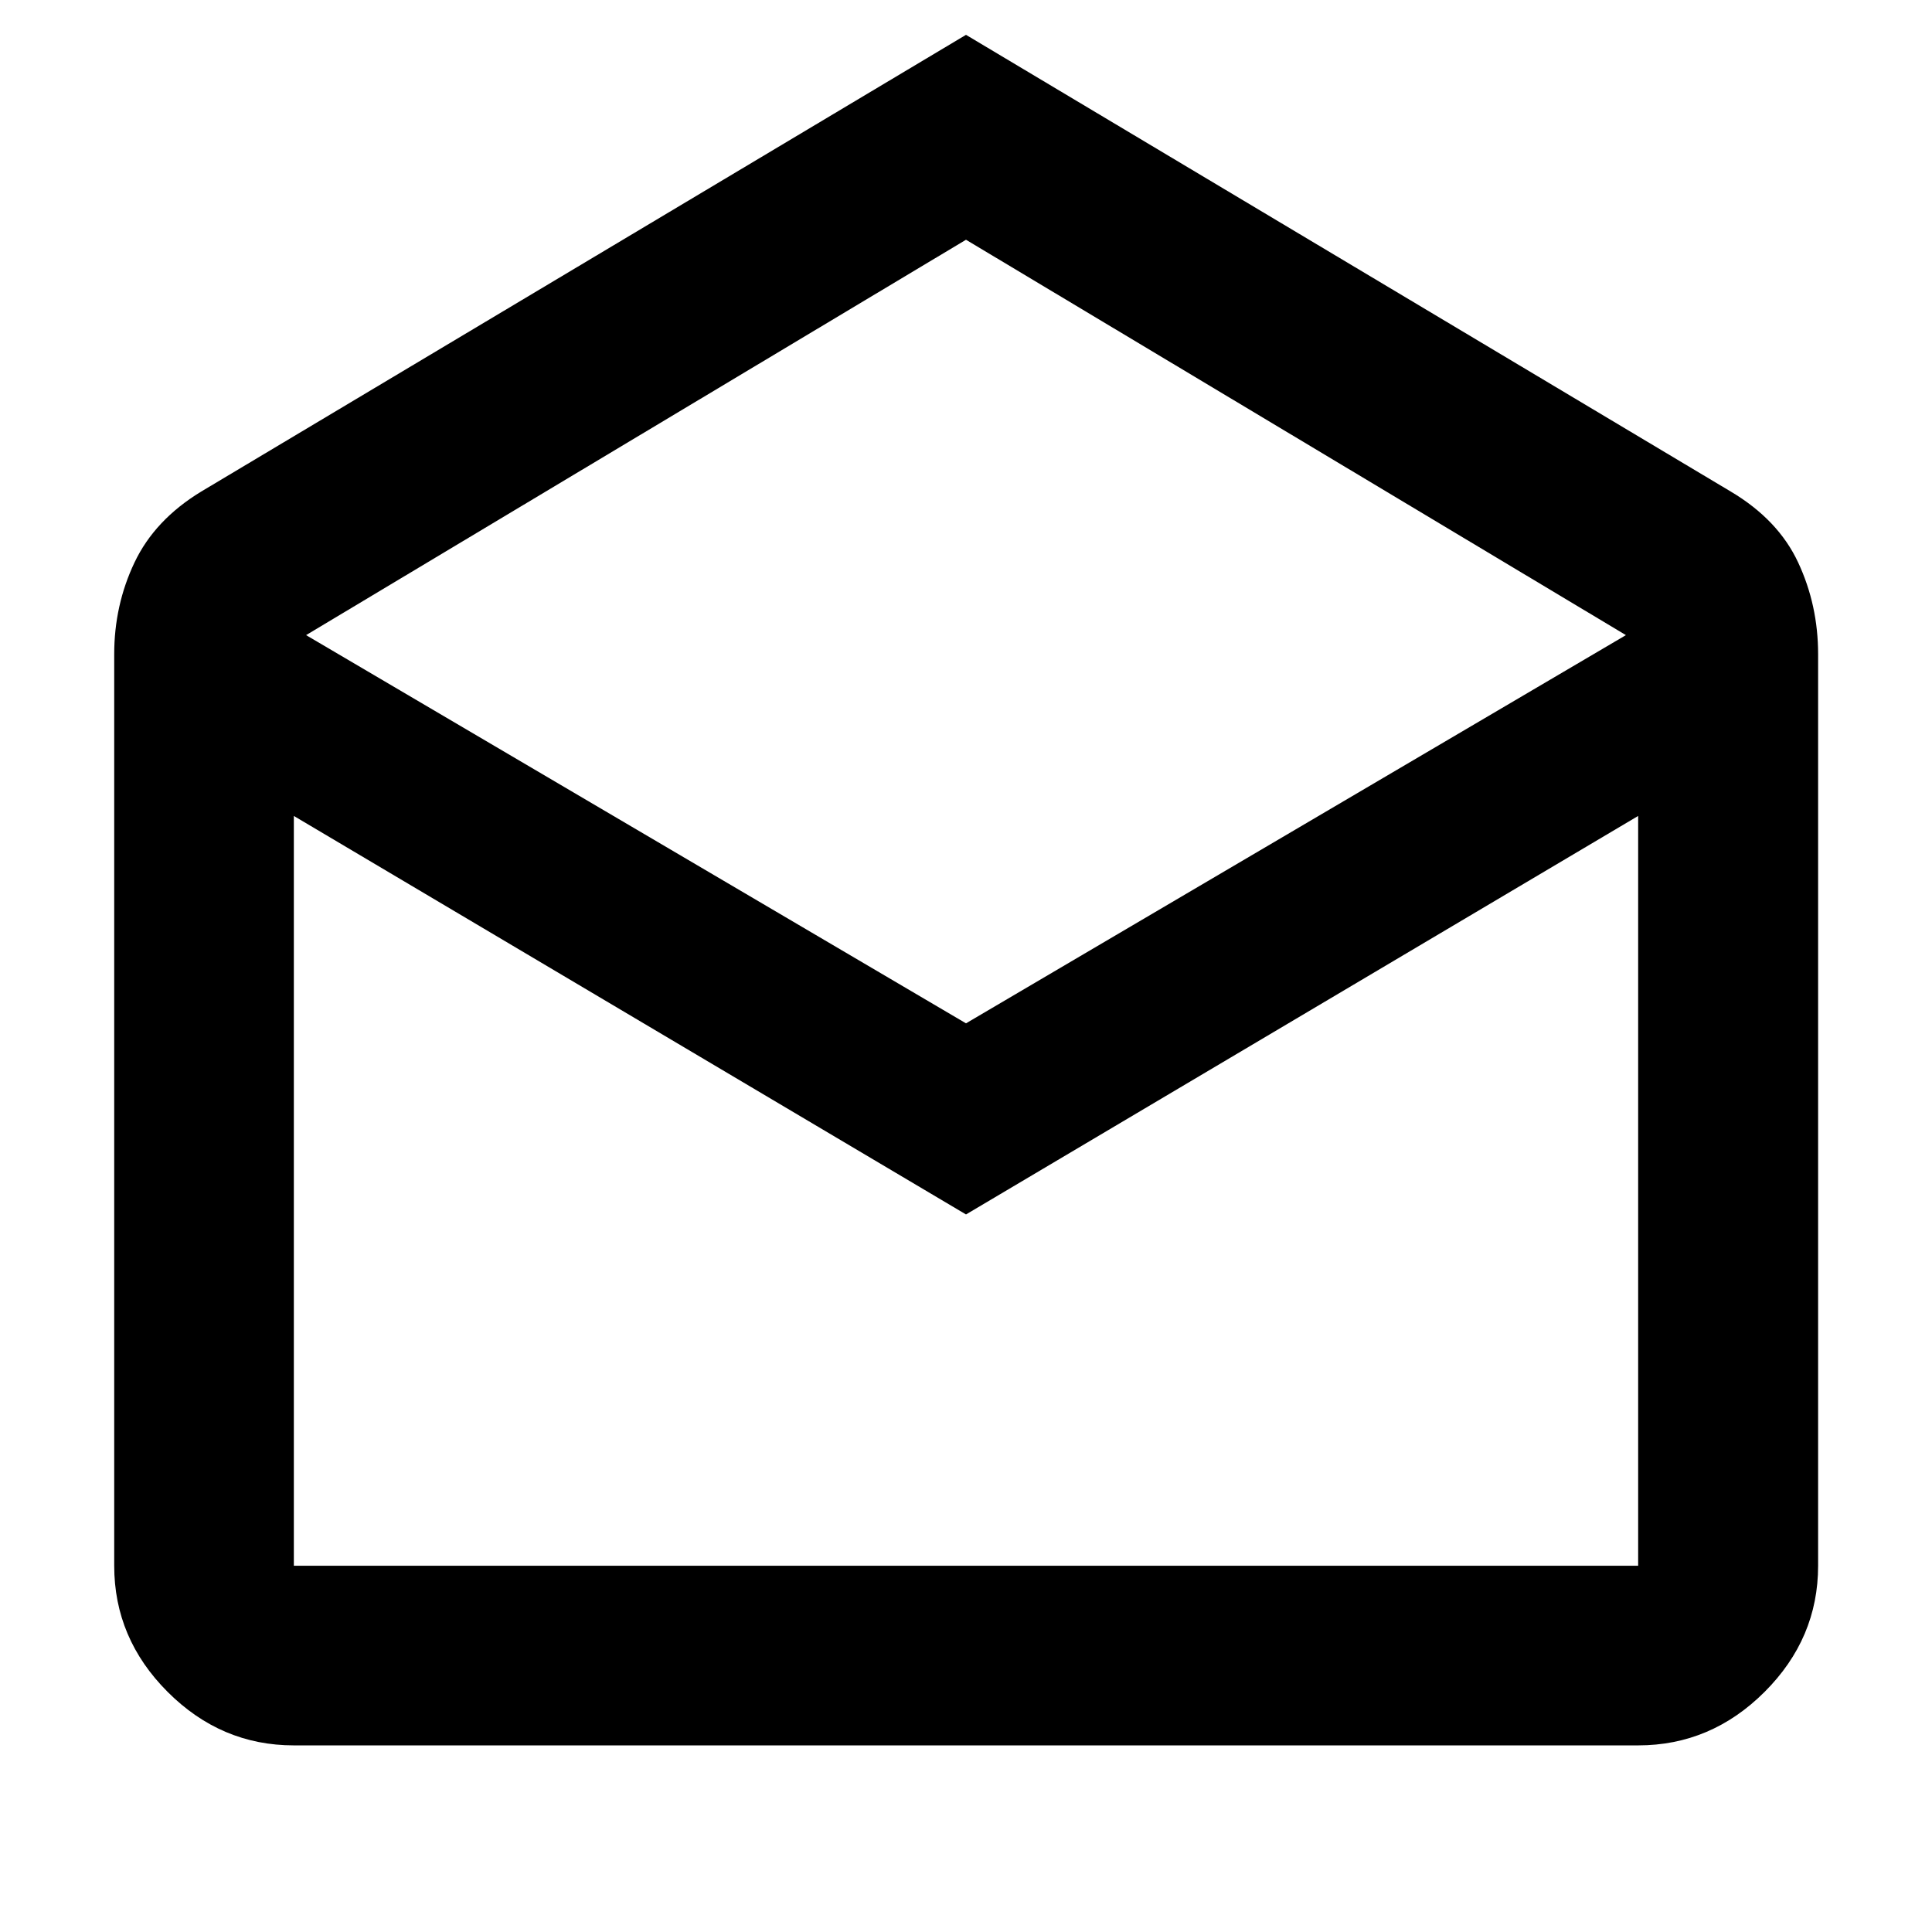 <svg xmlns="http://www.w3.org/2000/svg" height="40" viewBox="0 -960 960 960" width="40"><path d="m480-942.69 380.06 226.97q23.56 14.02 33.45 35.25 9.9 21.22 9.9 45.55v452.93q0 36.14-26.61 62.7-26.61 26.56-62.81 26.56H146.01q-36.14 0-62.7-26.56-26.56-26.56-26.56-62.7v-452.93q0-24.33 10.07-45.55 10.07-21.23 33.12-35.25L480-942.69Zm0 491.18 327.91-192.9L480-840.87 152.09-644.41 480-451.51Zm0 94.96L146.01-554.56v372.57h667.98v-372.57L480-356.55Zm0 174.56h333.99-667.98H480Z"/></svg>